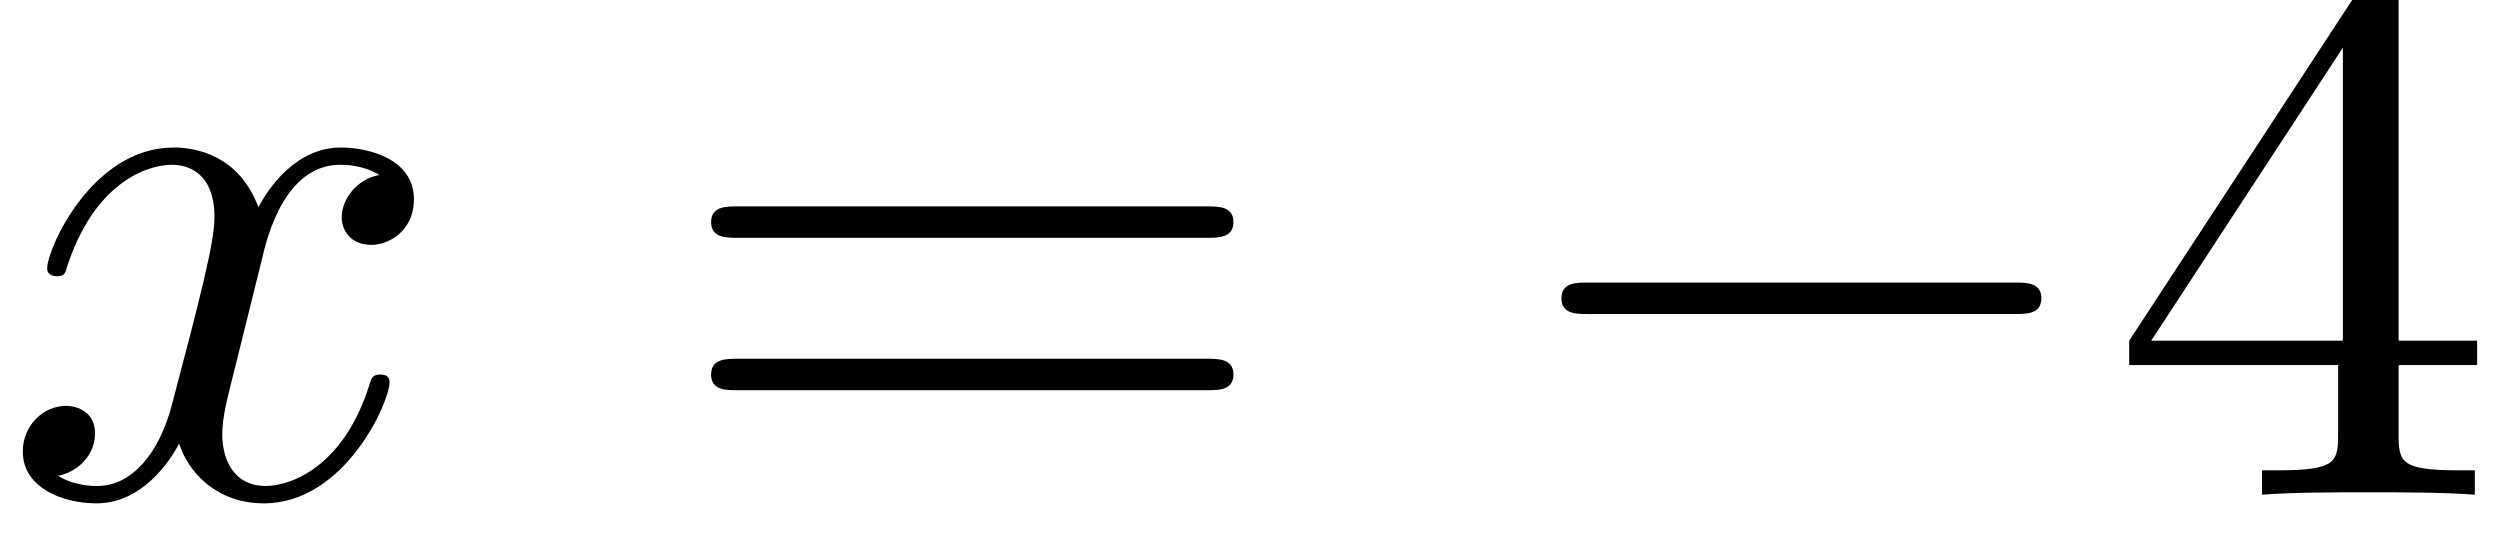 <?xml version='1.0' encoding='UTF-8'?>
<!-- This file was generated by dvisvgm 2.1.3 -->
<svg height='7.104pt' version='1.1' viewBox='156.002 -6.274 31.708 7.104' width='31.708pt' xmlns='http://www.w3.org/2000/svg' xmlns:xlink='http://www.w3.org/1999/xlink'>
<defs>
<path d='M6.914 -2.491C6.914 -2.69 6.725 -2.69 6.585 -2.69H1.156C1.016 -2.69 0.827 -2.69 0.827 -2.491S1.016 -2.291 1.156 -2.291H6.585C6.725 -2.291 6.914 -2.291 6.914 -2.491Z' id='g0-0'/>
<path d='M4.941 -1.425C4.941 -1.524 4.852 -1.524 4.822 -1.524C4.732 -1.524 4.712 -1.484 4.692 -1.415C4.364 -0.349 3.686 -0.11 3.367 -0.11C2.979 -0.11 2.819 -0.428 2.819 -0.767C2.819 -0.986 2.879 -1.205 2.989 -1.644L3.328 -3.009C3.387 -3.268 3.616 -4.184 4.314 -4.184C4.364 -4.184 4.603 -4.184 4.812 -4.055C4.533 -4.005 4.334 -3.756 4.334 -3.517C4.334 -3.357 4.443 -3.168 4.712 -3.168C4.932 -3.168 5.25 -3.347 5.25 -3.746C5.25 -4.264 4.663 -4.403 4.324 -4.403C3.746 -4.403 3.397 -3.875 3.278 -3.646C3.029 -4.304 2.491 -4.403 2.202 -4.403C1.166 -4.403 0.598 -3.118 0.598 -2.869C0.598 -2.77 0.717 -2.77 0.717 -2.77C0.797 -2.77 0.827 -2.79 0.847 -2.879C1.186 -3.935 1.843 -4.184 2.182 -4.184C2.371 -4.184 2.72 -4.095 2.72 -3.517C2.72 -3.208 2.55 -2.54 2.182 -1.146C2.022 -0.528 1.674 -0.11 1.235 -0.11C1.176 -0.11 0.946 -0.11 0.737 -0.239C0.986 -0.289 1.205 -0.498 1.205 -0.777C1.205 -1.046 0.986 -1.126 0.837 -1.126C0.538 -1.126 0.289 -0.867 0.289 -0.548C0.289 -0.09 0.787 0.11 1.225 0.11C1.883 0.11 2.242 -0.588 2.271 -0.648C2.391 -0.279 2.75 0.11 3.347 0.11C4.374 0.11 4.941 -1.176 4.941 -1.425Z' id='g1-120'/>
<path d='M4.692 -1.644V-1.953H3.696V-6.486C3.696 -6.685 3.696 -6.745 3.537 -6.745C3.447 -6.745 3.417 -6.745 3.337 -6.625L0.279 -1.953V-1.644H2.929V-0.777C2.929 -0.418 2.909 -0.309 2.172 -0.309H1.963V0C2.371 -0.03 2.889 -0.03 3.308 -0.03S4.254 -0.03 4.663 0V-0.309H4.453C3.716 -0.309 3.696 -0.418 3.696 -0.777V-1.644H4.692ZM2.989 -1.953H0.558L2.989 -5.669V-1.953Z' id='g2-52'/>
<path d='M7.183 -3.457C7.183 -3.656 6.994 -3.656 6.854 -3.656H0.887C0.747 -3.656 0.558 -3.656 0.558 -3.457S0.747 -3.258 0.897 -3.258H6.844C6.994 -3.258 7.183 -3.258 7.183 -3.457ZM7.183 -1.524C7.183 -1.724 6.994 -1.724 6.844 -1.724H0.897C0.747 -1.724 0.558 -1.724 0.558 -1.524S0.747 -1.325 0.887 -1.325H6.854C6.994 -1.325 7.183 -1.325 7.183 -1.524Z' id='g2-61'/>
</defs>
<g id='page1'>
<use x='156.002' xlink:href='#g1-120' y='0'/>
<use x='164.463' xlink:href='#g2-61' y='0'/>
<use x='174.979' xlink:href='#g0-0' y='0'/>
<use x='182.728' xlink:href='#g2-52' y='0'/>
</g>
</svg>